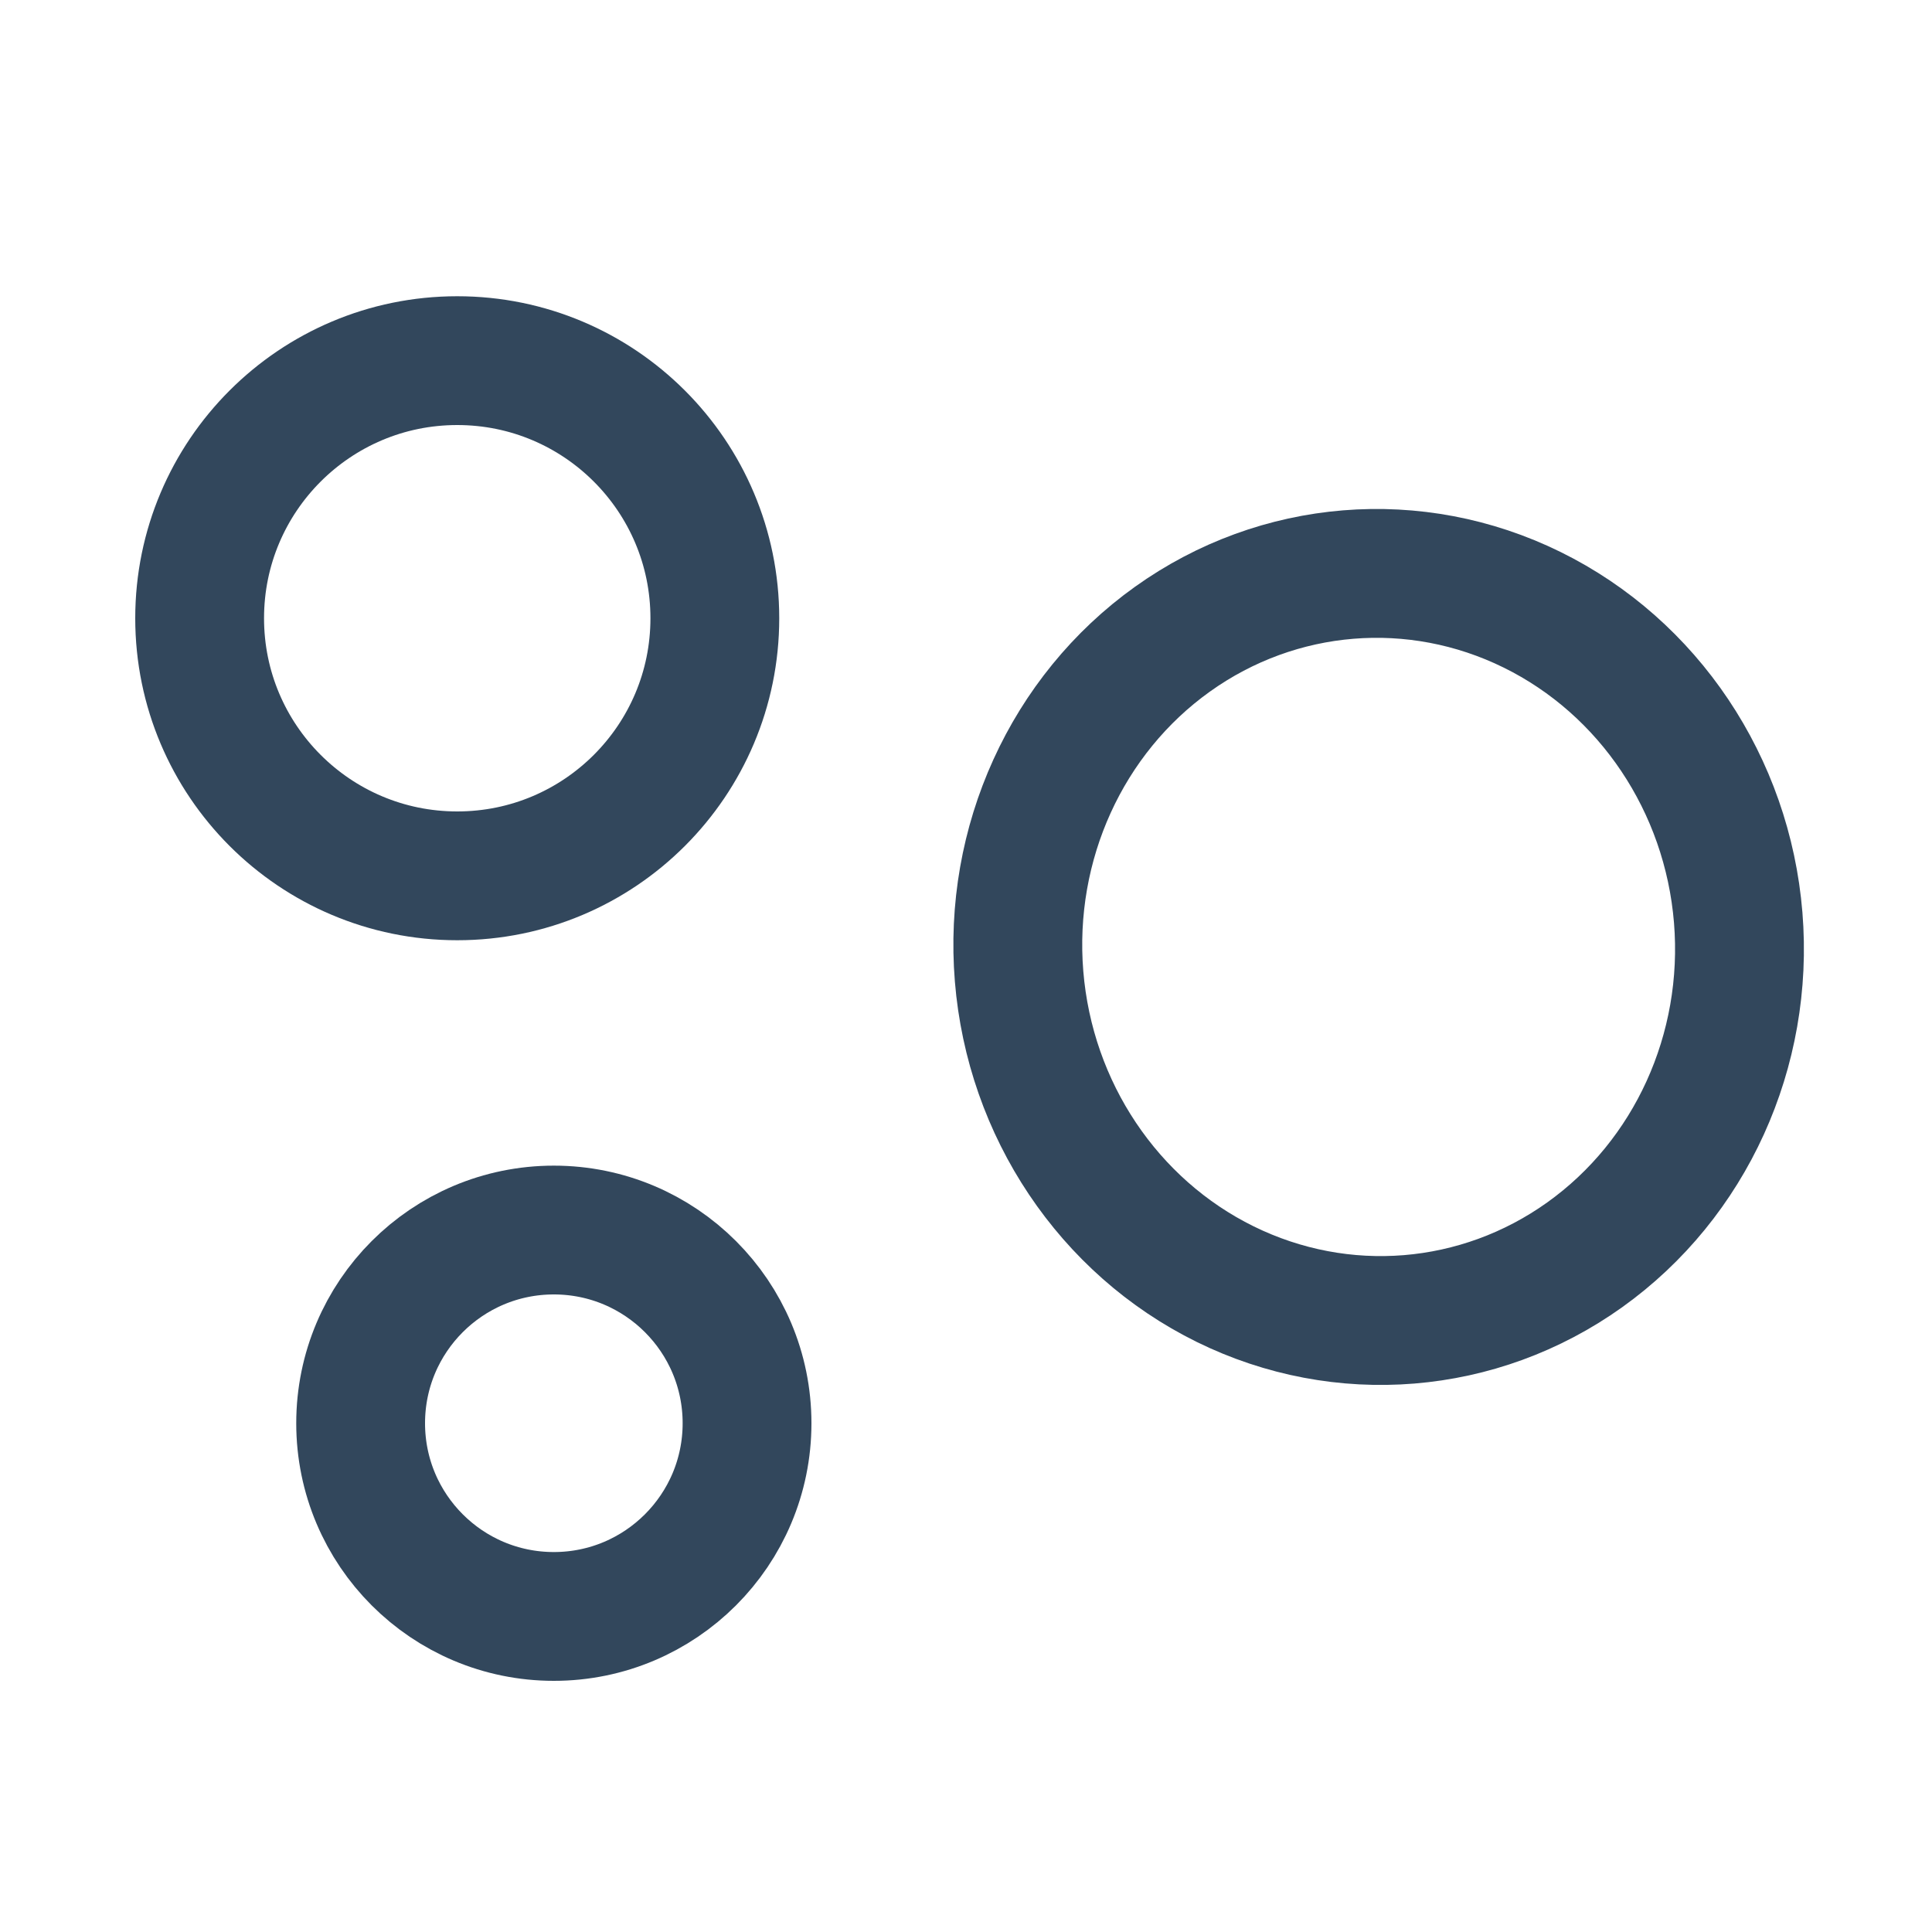 <?xml version="1.0" encoding="utf-8"?>
<!-- Generator: Adobe Illustrator 25.2.0, SVG Export Plug-In . SVG Version: 6.00 Build 0)  -->
<svg version="1.1" id="Layer_1" xmlns="http://www.w3.org/2000/svg" xmlns:xlink="http://www.w3.org/1999/xlink" x="0px" y="0px"
	 viewBox="0 0 30 30" style="enable-background:new 0 0 30 30;" xml:space="preserve">
<style type="text/css">
	.st0{fill:none;stroke:#32475C;stroke-width:2;stroke-miterlimit:10;}
	.st1{fill:none;stroke:#32475C;stroke-width:2;stroke-miterlimit:10;}
</style>
<g>
	<circle class="st0" cx="7.1" cy="9.6" r="4"/>
	<circle class="st0" cx="8.6" cy="22.1" r="3"/>
	
		<ellipse transform="matrix(0.997 -8.147676e-02 8.147676e-02 0.997 -1.126 1.792)" class="st1" cx="21.4" cy="14.7" rx="5.6" ry="5.8"/>
</g>
</svg>
